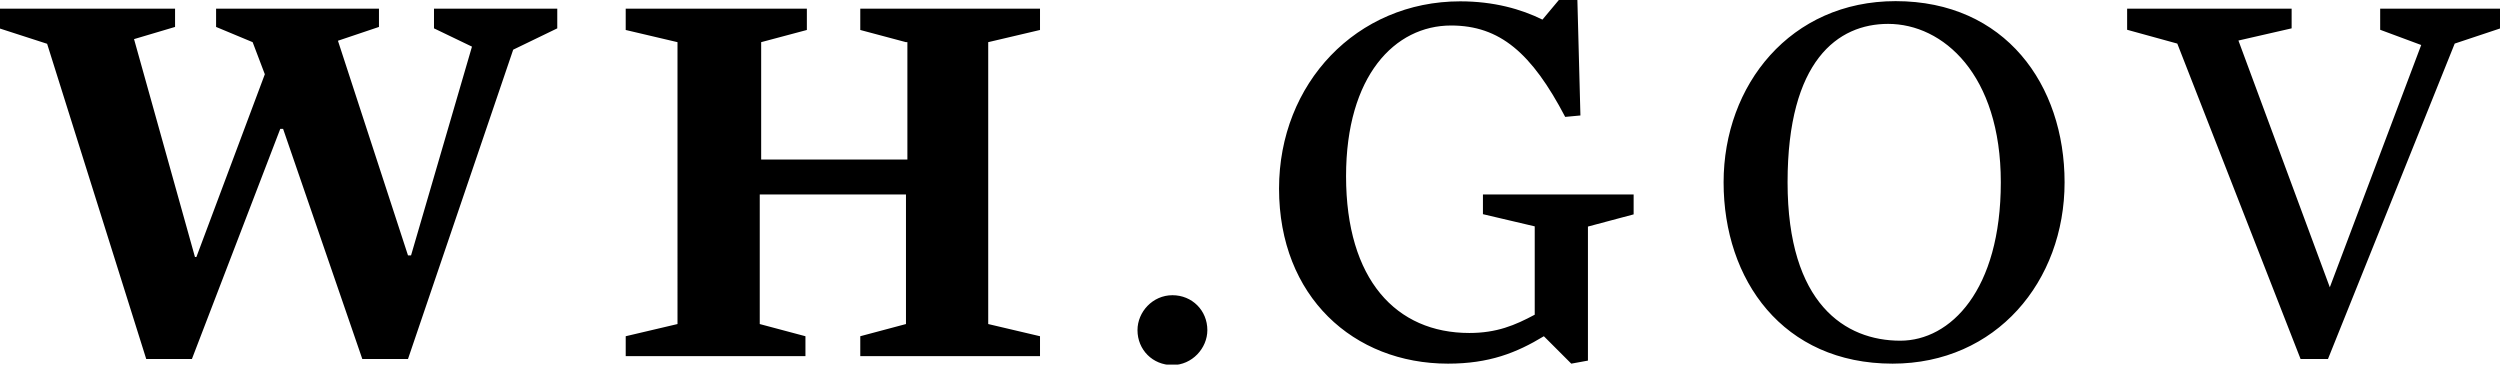 <?xml version="1.0" encoding="UTF-8"?>
<svg preserveAspectRatio="xMidYMid slice" width="240px" height="35px" xmlns="http://www.w3.org/2000/svg" viewBox="0 0 1231 180">
  <path d="M200.9 126h1.5l30-102.8-18.7-9V4.5h60.7v9.7l-21.7 10.5L200.9 177h-22.5l-39-113.3H138L94.5 177H72L23.2 21.8 0 14.3V4.5h86.2v9l-20.2 6 30 107.3h.7l33.7-90-6-15.8-18-7.5v-9h80.2v9l-20.2 6.8L200.9 126zM446.1 21l-22.5-6V4.5h88.5V15l-25.5 6v138.8l25.5 6v9.8h-88.5v-9.8l22.5-6V96h-72v63.8l22.5 6v9.8h-88.5v-9.8l25.5-6V21l-25.5-6V4.5h89.2V15l-22.5 6v57.8h72V21h-.7zM577.3 180c-9.7 0-17.2-7.5-17.2-17.2 0-9 7.5-17.2 17.2-17.2s17.2 7.5 17.2 17.2c0 8.9-7.5 17.2-17.2 17.2zM770.7 57.8c-16.5-31.5-32.2-45-56.2-45-27.7 0-51.7 24.8-51.7 74.2 0 51 24.7 77.2 60.7 77.2 13.5 0 22.5-3.8 32.2-9v-43.5l-25.5-6V96h74.2v9.8l-22.5 6v66l-8.2 1.5-13.5-13.5c-13.5 8.2-27 13.5-47.2 13.5-46.5 0-83.2-33-83.2-86.2C629.8 41.3 668 .9 719 .9c16.5 0 30 3.8 40.5 9l8.2-9.8h9l1.5 57-7.5.7zM931.9 179.3c-54 0-83.2-41.2-83.2-89.3 0-48 33-89.2 84.7-89.2 54 0 83.2 41.2 83.2 89.2 0 48.8-33.7 89.3-84.7 89.3zM929.7 12c-24.7 0-49.5 18-49.5 78s28.5 78 55.5 78c24.7 0 49.5-24.8 49.5-78s-28.5-78-55.5-78zM1146.3 177h-13.5l-60.7-155.3-24.7-6.8V4.5h81v9.7l-26.2 6 45 121.5 45-119.3-20.2-7.5V4.5h59.2v9.7l-22.5 7.5-62.4 155.3z"></path>
</svg>
